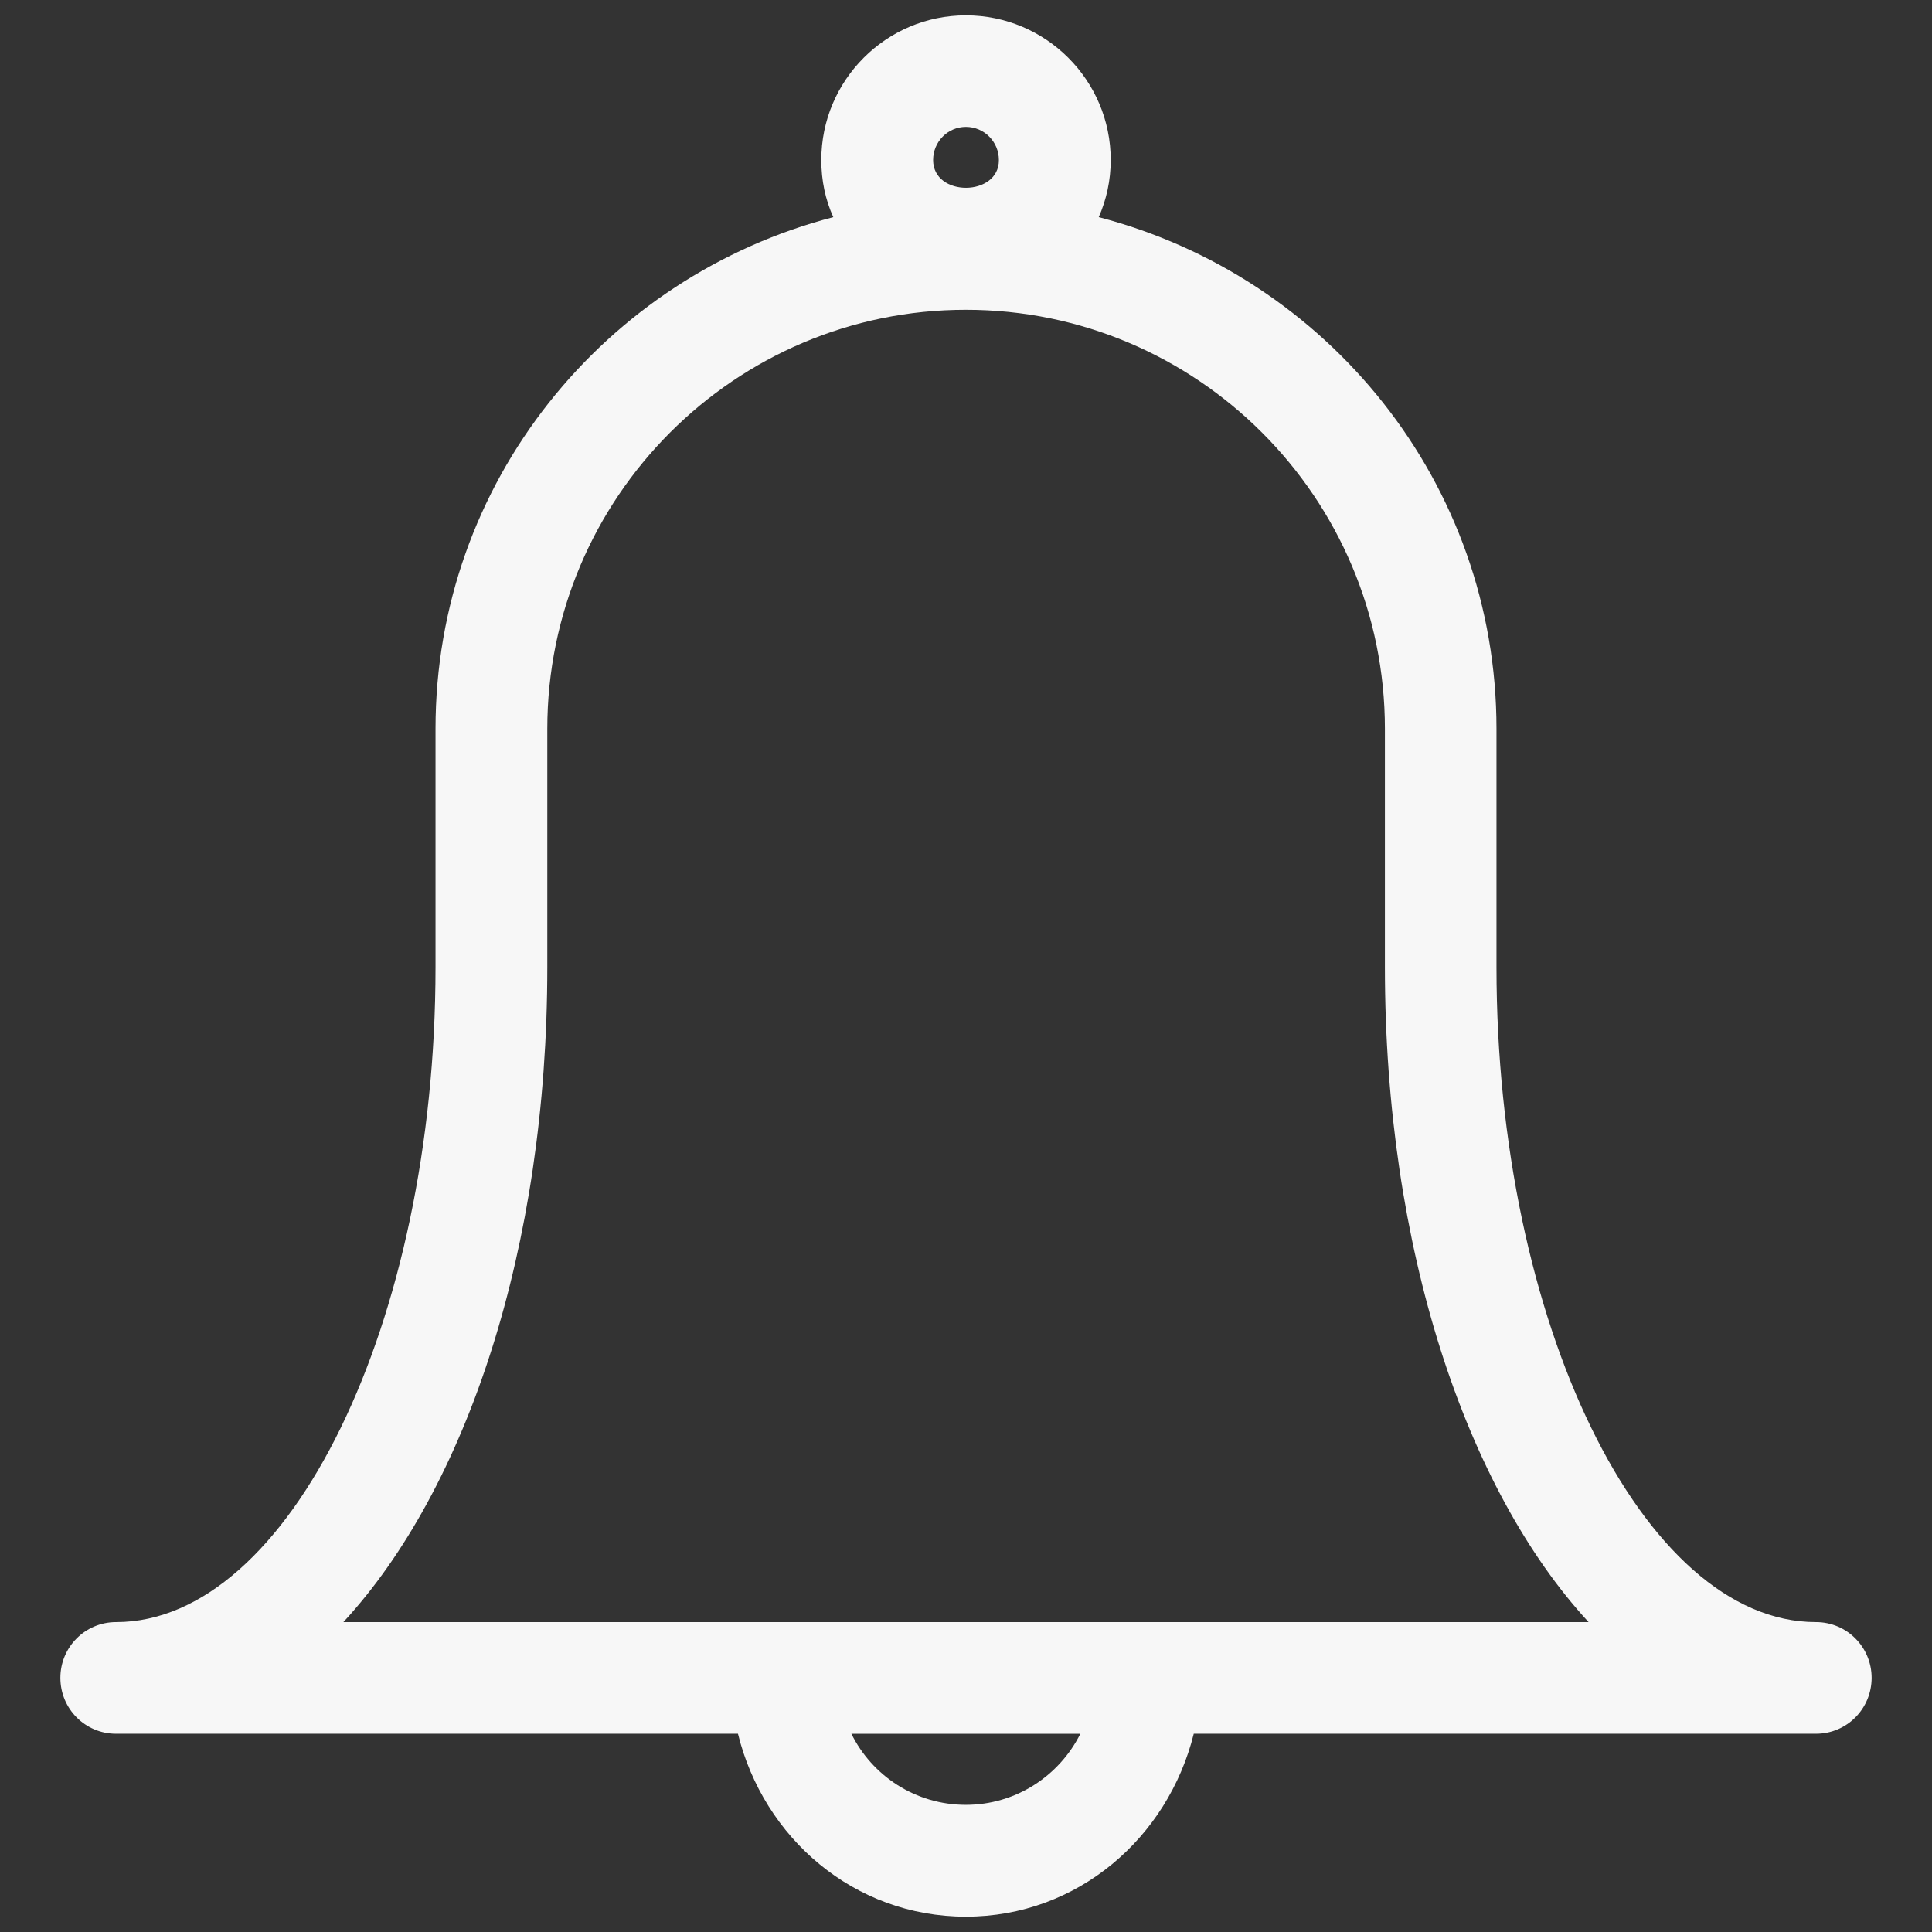 <?xml version="1.0" encoding="utf-8"?>
<!-- Generator: Adobe Illustrator 19.2.1, SVG Export Plug-In . SVG Version: 6.00 Build 0)  -->
<svg version="1.1" id="Layer_1" xmlns="http://www.w3.org/2000/svg" xmlns:xlink="http://www.w3.org/1999/xlink" x="0px" y="0px"
	 viewBox="0 0 64 64" enable-background="new 0 0 64 64" xml:space="preserve">
<rect x="0" y="0" width="64" height="64" fill="#333333" stroke="none"/>
<g>
	<path fill="#F7F7F7" d="M60.157,53.734c-5.742,0-10.584-9.935-10.584-21.692v-7.898c0-8.163-5.618-14.985-13.176-16.951
		c0.256-0.582,0.397-1.217,0.397-1.892c0-2.646-2.152-4.793-4.798-4.793c-2.637,0-4.789,2.148-4.789,4.793
		c0,0.675,0.132,1.305,0.397,1.892c-7.558,1.967-13.177,8.78-13.177,16.951v7.898c0,11.757-4.842,21.692-10.583,21.692
		C2.82,53.734,2,54.563,2,55.581c0,1.023,0.82,1.852,1.843,1.852h20.603c0.847,3.444,3.837,6.059,7.55,6.059
		c3.704,0,6.694-2.615,7.549-6.059h20.612c1.023,0,1.843-0.829,1.843-1.852C62,54.563,61.18,53.734,60.157,53.734z M31.996,4.203
		c0.608,0,1.093,0.494,1.093,1.098c0.009,1.217-2.178,1.235-2.178,0C30.911,4.697,31.396,4.203,31.996,4.203z M31.996,59.788
		c-1.667,0-3.105-0.961-3.793-2.354h7.585C35.091,58.827,33.653,59.788,31.996,59.788z M38.063,53.734H25.919H11.375
		c4.083-4.423,6.755-12.4,6.755-21.692v-7.898c0-7.66,6.218-13.882,13.865-13.882c7.655,0,13.882,6.222,13.882,13.882v7.898
		c0,9.291,2.672,17.269,6.747,21.692H38.063z"/>
</g>
</svg>
